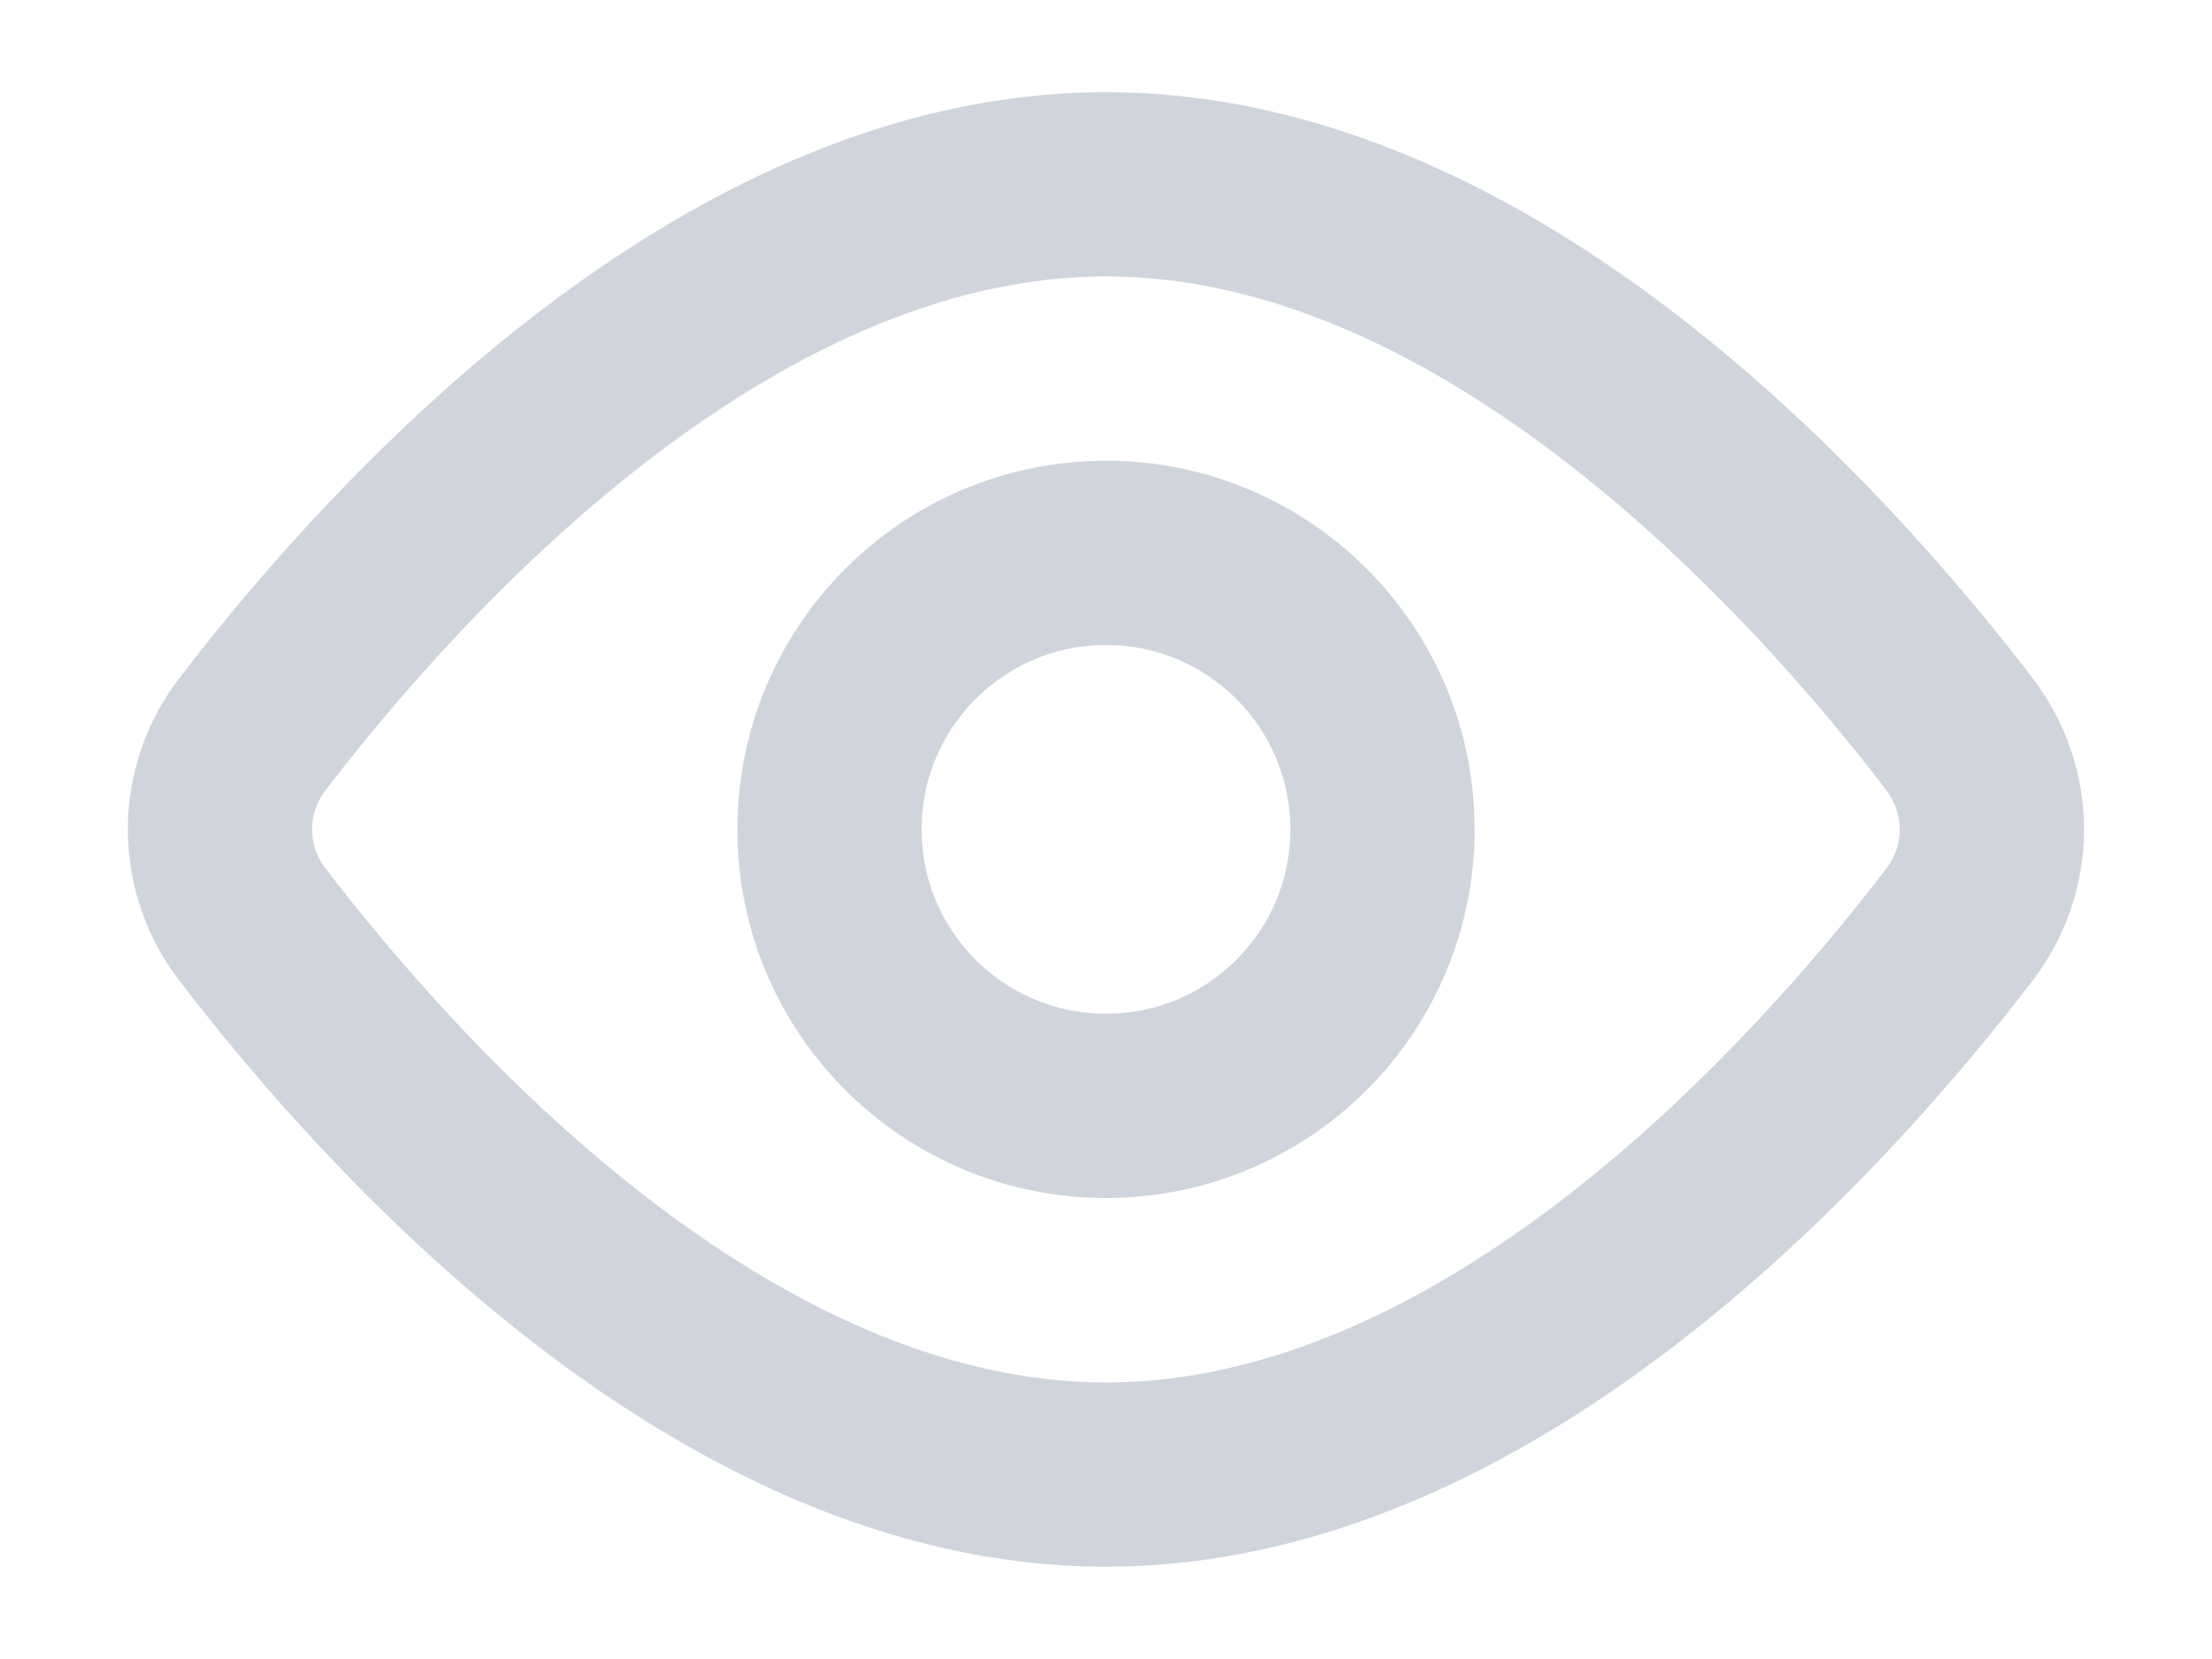 <svg width="16" height="12" viewBox="0 0 16 12" fill="none" xmlns="http://www.w3.org/2000/svg">
<path d="M14.171 5.307C14.487 5.721 14.487 6.279 14.171 6.691C13.176 7.991 10.788 10.666 8 10.666C5.212 10.666 2.824 7.991 1.829 6.691C1.675 6.493 1.591 6.25 1.591 5.999C1.591 5.749 1.675 5.505 1.829 5.307C2.824 4.008 5.212 1.333 8 1.333C10.788 1.333 13.176 4.008 14.171 5.307V5.307Z" stroke="#D0D5DD" stroke-width="1.333" stroke-linecap="round" stroke-linejoin="round"/>
<path d="M8 7.999C9.105 7.999 10 7.104 10 5.999C10 4.895 9.105 3.999 8 3.999C6.895 3.999 6 4.895 6 5.999C6 7.104 6.895 7.999 8 7.999Z" stroke="#D0D5DD" stroke-width="1.333" stroke-linecap="round" stroke-linejoin="round"/>
</svg>
